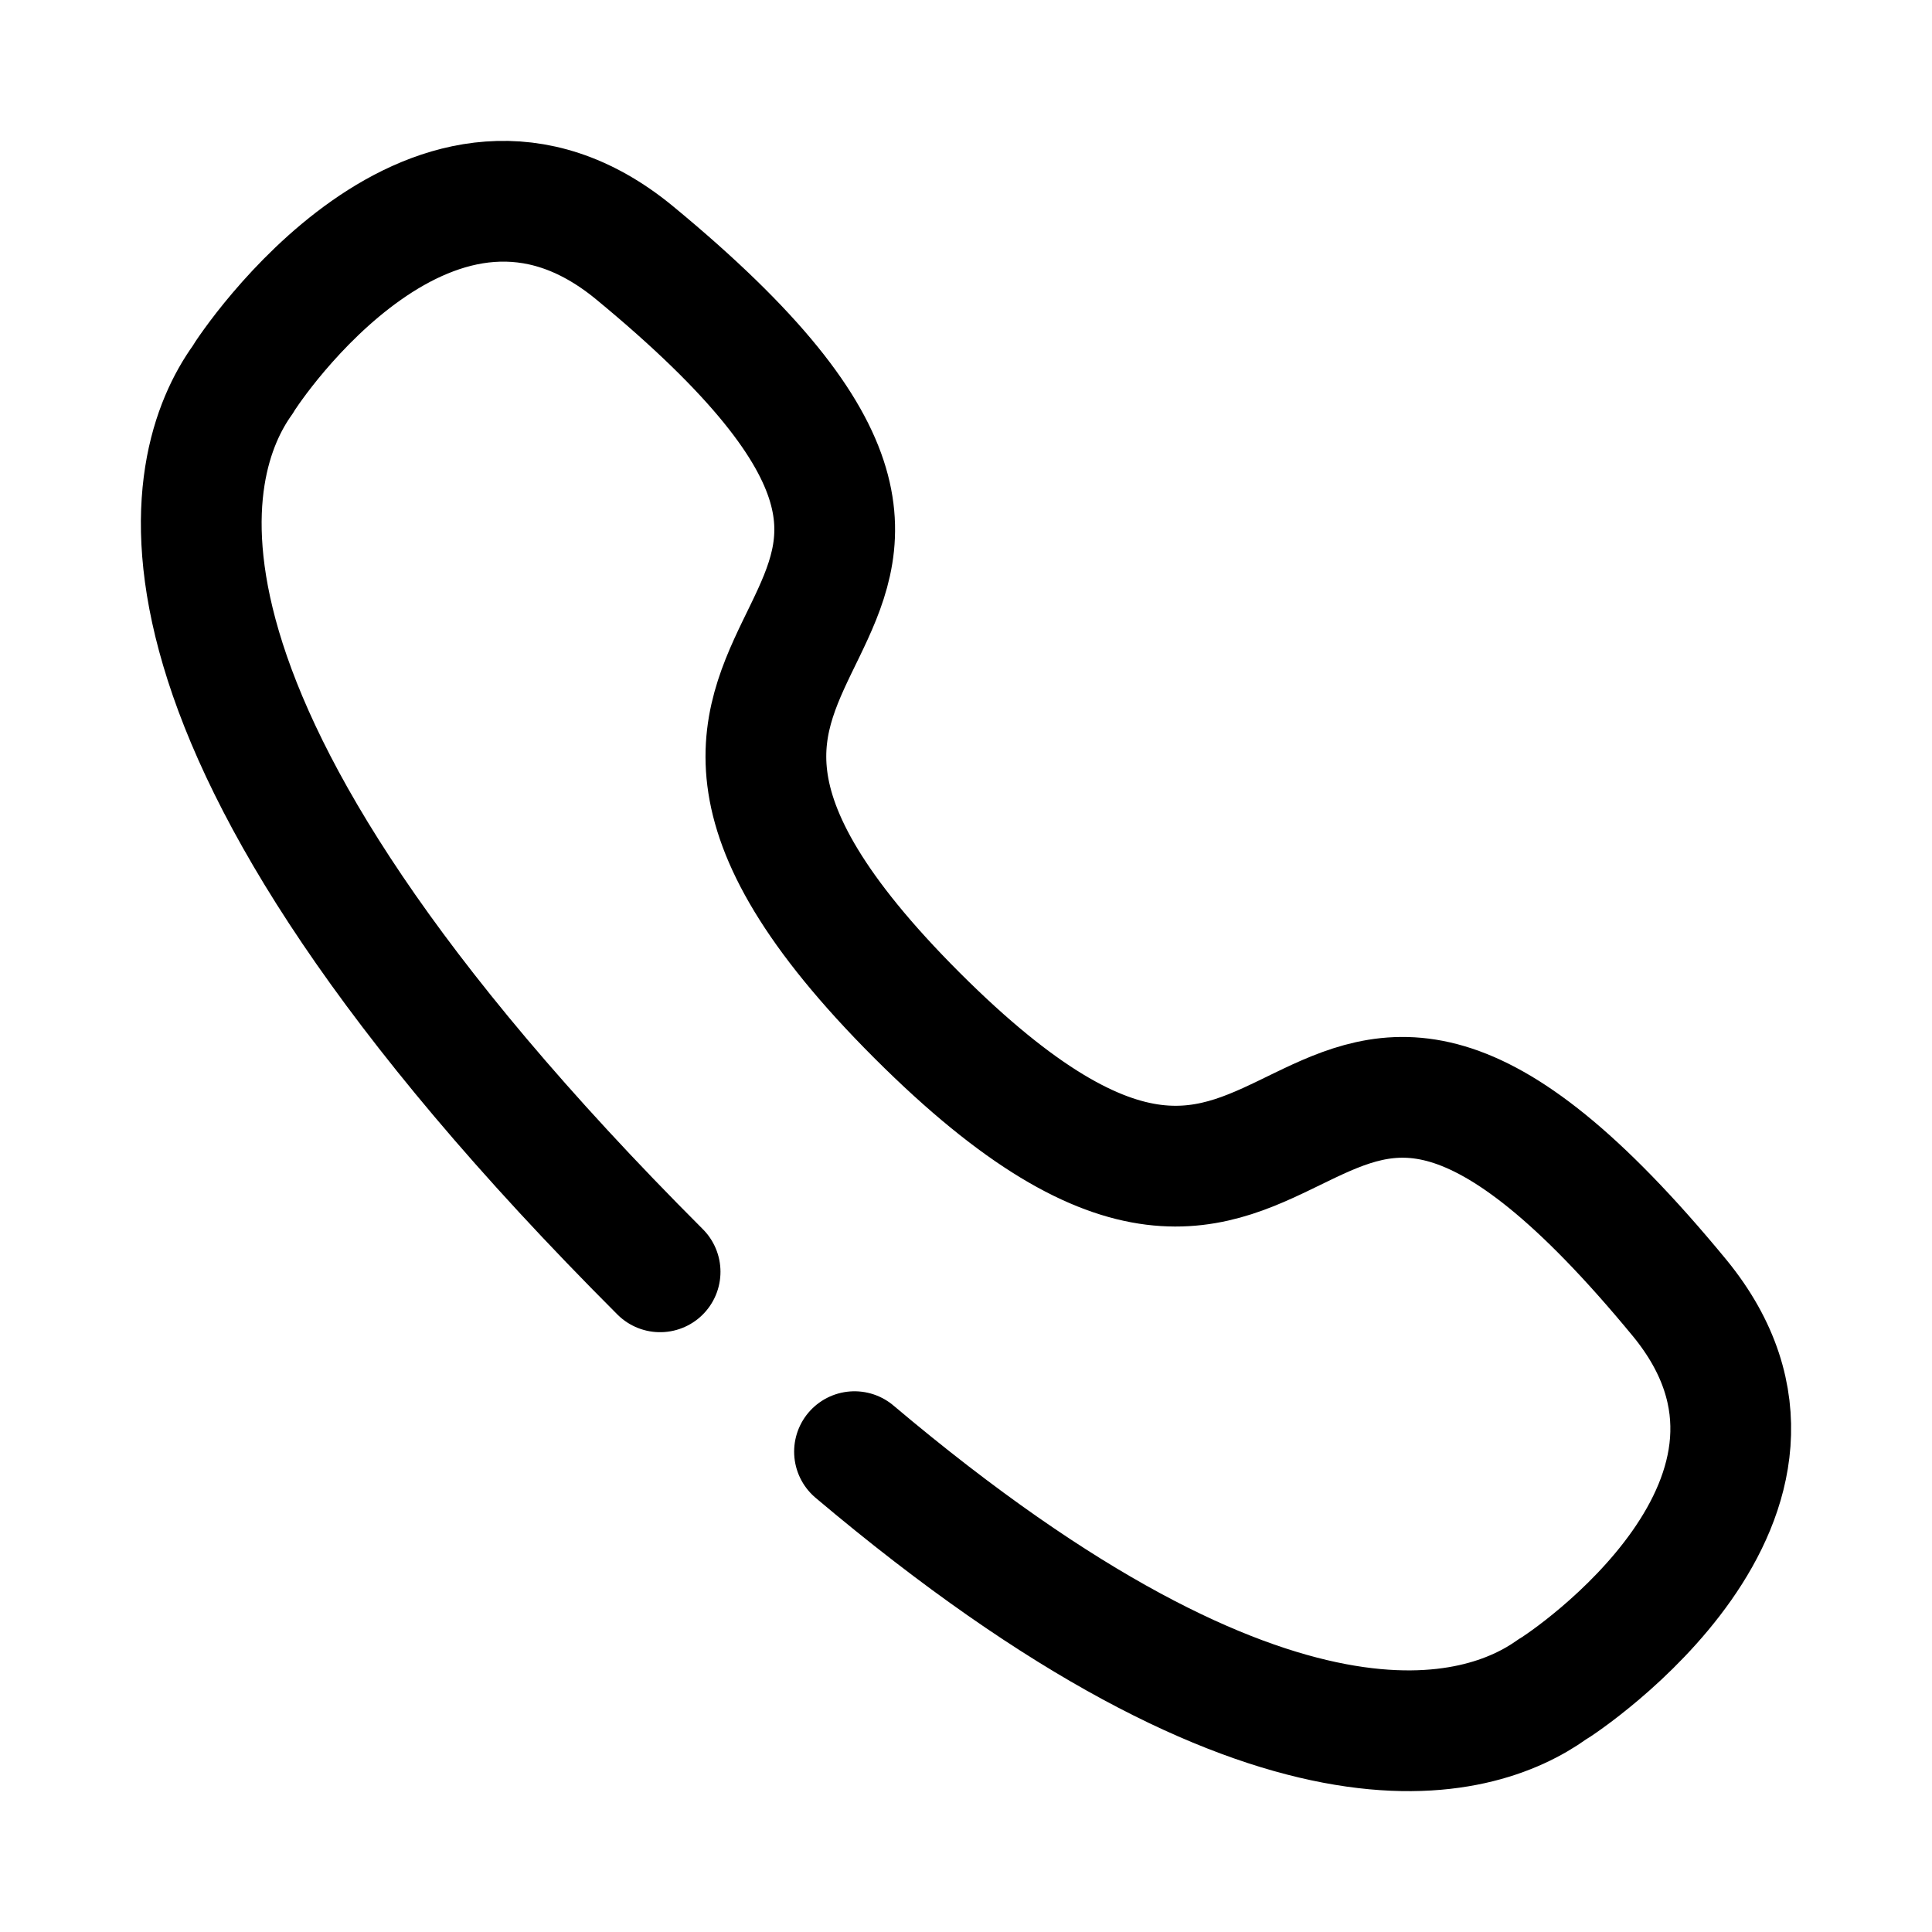 <svg width="24" height="24" viewBox="0 0 24 24" fill="none" xmlns="http://www.w3.org/2000/svg">
<path d="M8.2 15.799C1.303 8.9 2.283 5.741 3.011 4.723C3.104 4.559 5.406 1.112 7.875 3.134C14.001 8.18 6.245 7.466 11.389 12.611C16.535 17.756 15.821 10 20.866 16.125C22.888 18.594 19.441 20.897 19.278 20.989C18.387 21.626 15.856 22.457 10.615 18.033" stroke="black" stroke-width="1.5" stroke-linecap="round" stroke-linejoin="round"/>
</svg>
